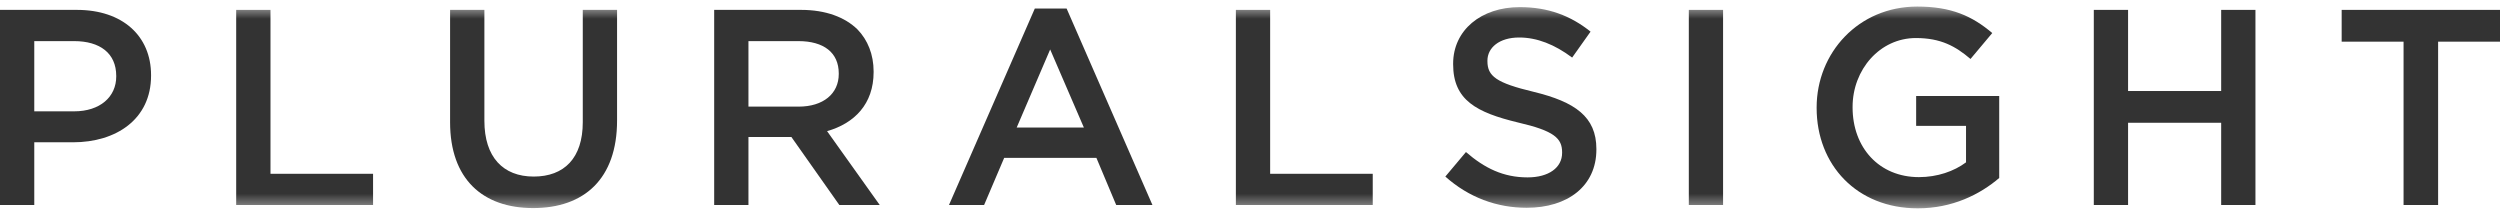 <?xml version="1.0" encoding="UTF-8" standalone="no"?>
<svg width="200px" height="17px" viewBox="0 0 200 17" version="1.1" xmlns="http://www.w3.org/2000/svg" xmlns:xlink="http://www.w3.org/1999/xlink" xmlns:sketch="http://www.bohemiancoding.com/sketch/ns">
    <!-- Generator: Sketch 3.3.1 (12002) - http://www.bohemiancoding.com/sketch -->
    <title>pluralsight</title>
    <desc>Created with Sketch.</desc>
    <defs>
        <path id="path-1" d="M0,0.524 L200,0.524 L200,16.611 L0,16.611"></path>
        <path id="path-3" d="M0,0.524 L200,0.524 L200,16.611 L0,16.611"></path>
    </defs>
    <g id="Page-1" stroke="none" stroke-width="1" fill="none" fill-rule="evenodd" sketch:type="MSPage">
        <g id="pluralsight" sketch:type="MSLayerGroup">
            <path d="M0,0.791 L6.155,0.791 C9.788,0.791 12.085,2.864 12.085,6.009 L12.085,6.054 C12.085,9.554 9.276,11.383 5.842,11.383 L2.742,11.383 L2.742,16.4 L0,16.4 L0,0.791 L0,0.791 Z M5.931,8.907 C8.005,8.907 9.299,7.748 9.299,6.12 L9.299,6.075 C9.299,4.249 7.983,3.289 5.931,3.289 L2.742,3.289 L2.742,8.907 L5.931,8.907 L5.931,8.907 Z" id="Fill-1" fill="#333333" sketch:type="MSShapeGroup"></path>
            <g id="Group-5">
                <mask id="mask-2" sketch:name="Clip 3" fill="white">
                    <use xlink:href="#path-1"></use>
                </mask>
                <g id="Clip-3"></g>
                <path d="M18.895,0.791 L21.639,0.791 L21.639,13.903 L29.845,13.903 L29.845,16.4 L18.895,16.4 L18.895,0.791" id="Fill-2" fill="#333333" sketch:type="MSShapeGroup" mask="url(#mask-2)"></path>
                <path d="M36.007,9.778 L36.007,0.792 L38.751,0.792 L38.751,9.666 C38.751,12.565 40.245,14.125 42.696,14.125 C45.129,14.125 46.622,12.654 46.622,9.778 L46.622,0.792 L49.365,0.792 L49.365,9.643 C49.365,14.304 46.733,16.646 42.654,16.646 C38.594,16.646 36.007,14.304 36.007,9.778" id="Fill-4" fill="#333333" sketch:type="MSShapeGroup" mask="url(#mask-2)"></path>
            </g>
            <path d="M57.134,0.791 L64.092,0.791 C66.054,0.791 67.593,1.372 68.596,2.352 C69.419,3.199 69.889,4.359 69.889,5.719 L69.889,5.765 C69.889,8.328 68.349,9.868 66.166,10.492 L70.379,16.4 L67.147,16.4 L63.311,10.959 L59.876,10.959 L59.876,16.4 L57.134,16.4 L57.134,0.791 L57.134,0.791 Z M63.89,8.53 C65.852,8.53 67.101,7.503 67.101,5.919 L67.101,5.875 C67.101,4.203 65.898,3.289 63.869,3.289 L59.876,3.289 L59.876,8.53 L63.89,8.53 L63.89,8.53 Z" id="Fill-6" fill="#333333" sketch:type="MSShapeGroup"></path>
            <path d="M82.786,0.681 L85.328,0.681 L92.195,16.4 L89.296,16.4 L87.713,12.632 L80.333,12.632 L78.728,16.4 L75.918,16.4 L82.786,0.681 L82.786,0.681 Z M86.709,10.201 L84.013,3.957 L81.336,10.201 L86.709,10.201 L86.709,10.201 Z" id="Fill-7" fill="#333333" sketch:type="MSShapeGroup"></path>
            <g id="Group-13">
                <mask id="mask-4" sketch:name="Clip 9" fill="white">
                    <use xlink:href="#path-3"></use>
                </mask>
                <g id="Clip-9"></g>
                <path d="M98.87,0.791 L101.612,0.791 L101.612,13.903 L109.819,13.903 L109.819,16.4 L98.87,16.4 L98.87,0.791" id="Fill-8" fill="#333333" sketch:type="MSShapeGroup" mask="url(#mask-4)"></path>
                <path d="M115.627,14.125 L117.276,12.163 C118.77,13.456 120.266,14.191 122.205,14.191 C123.899,14.191 124.969,13.412 124.969,12.23 L124.969,12.186 C124.969,11.069 124.344,10.469 121.446,9.8 C118.124,8.997 116.251,8.016 116.251,5.14 L116.251,5.094 C116.251,2.419 118.481,0.569 121.581,0.569 C123.855,0.569 125.659,1.259 127.244,2.531 L125.772,4.606 C124.368,3.556 122.962,3 121.536,3 C119.929,3 118.994,3.824 118.994,4.85 L118.994,4.894 C118.994,6.098 119.707,6.633 122.694,7.347 C125.994,8.15 127.711,9.331 127.711,11.919 L127.711,11.962 C127.711,14.883 125.415,16.623 122.137,16.623 C119.752,16.623 117.5,15.798 115.627,14.125" id="Fill-10" fill="#333333" sketch:type="MSShapeGroup" mask="url(#mask-4)"></path>
                <path d="M135.105,0.791 L137.846,0.791 L137.846,16.4 L135.105,16.4 L135.105,0.791 Z" id="Fill-11" fill="#333333" sketch:type="MSShapeGroup" mask="url(#mask-4)"></path>
                <path d="M145.331,8.64 L145.331,8.595 C145.331,4.225 148.676,0.524 153.381,0.524 C156.101,0.524 157.775,1.282 159.38,2.644 L157.64,4.717 C156.436,3.691 155.254,3.043 153.269,3.043 C150.394,3.043 148.207,5.564 148.207,8.551 L148.207,8.595 C148.207,11.806 150.325,14.17 153.515,14.17 C154.986,14.17 156.324,13.703 157.282,12.988 L157.282,10.067 L153.292,10.067 L153.292,7.681 L159.937,7.681 L159.937,14.238 C158.399,15.553 156.191,16.667 153.425,16.667 C148.541,16.667 145.331,13.189 145.331,8.64" id="Fill-12" fill="#333333" sketch:type="MSShapeGroup" mask="url(#mask-4)"></path>
            </g>
            <path d="M167.504,0.791 L170.246,0.791 L170.246,7.281 L177.694,7.281 L177.694,0.791 L180.436,0.791 L180.436,16.4 L177.694,16.4 L177.694,9.821 L170.246,9.821 L170.246,16.4 L167.504,16.4 L167.504,0.791" id="Fill-14" fill="#333333" sketch:type="MSShapeGroup"></path>
            <path d="M187.333,0.791 L187.333,3.333 L192.285,3.333 L192.285,16.4 L195.049,16.4 L195.049,3.333 L200,3.333 L200,0.791 L187.333,0.791" id="Fill-15" fill="#333333" sketch:type="MSShapeGroup"></path>
        </g>
    </g>
</svg>